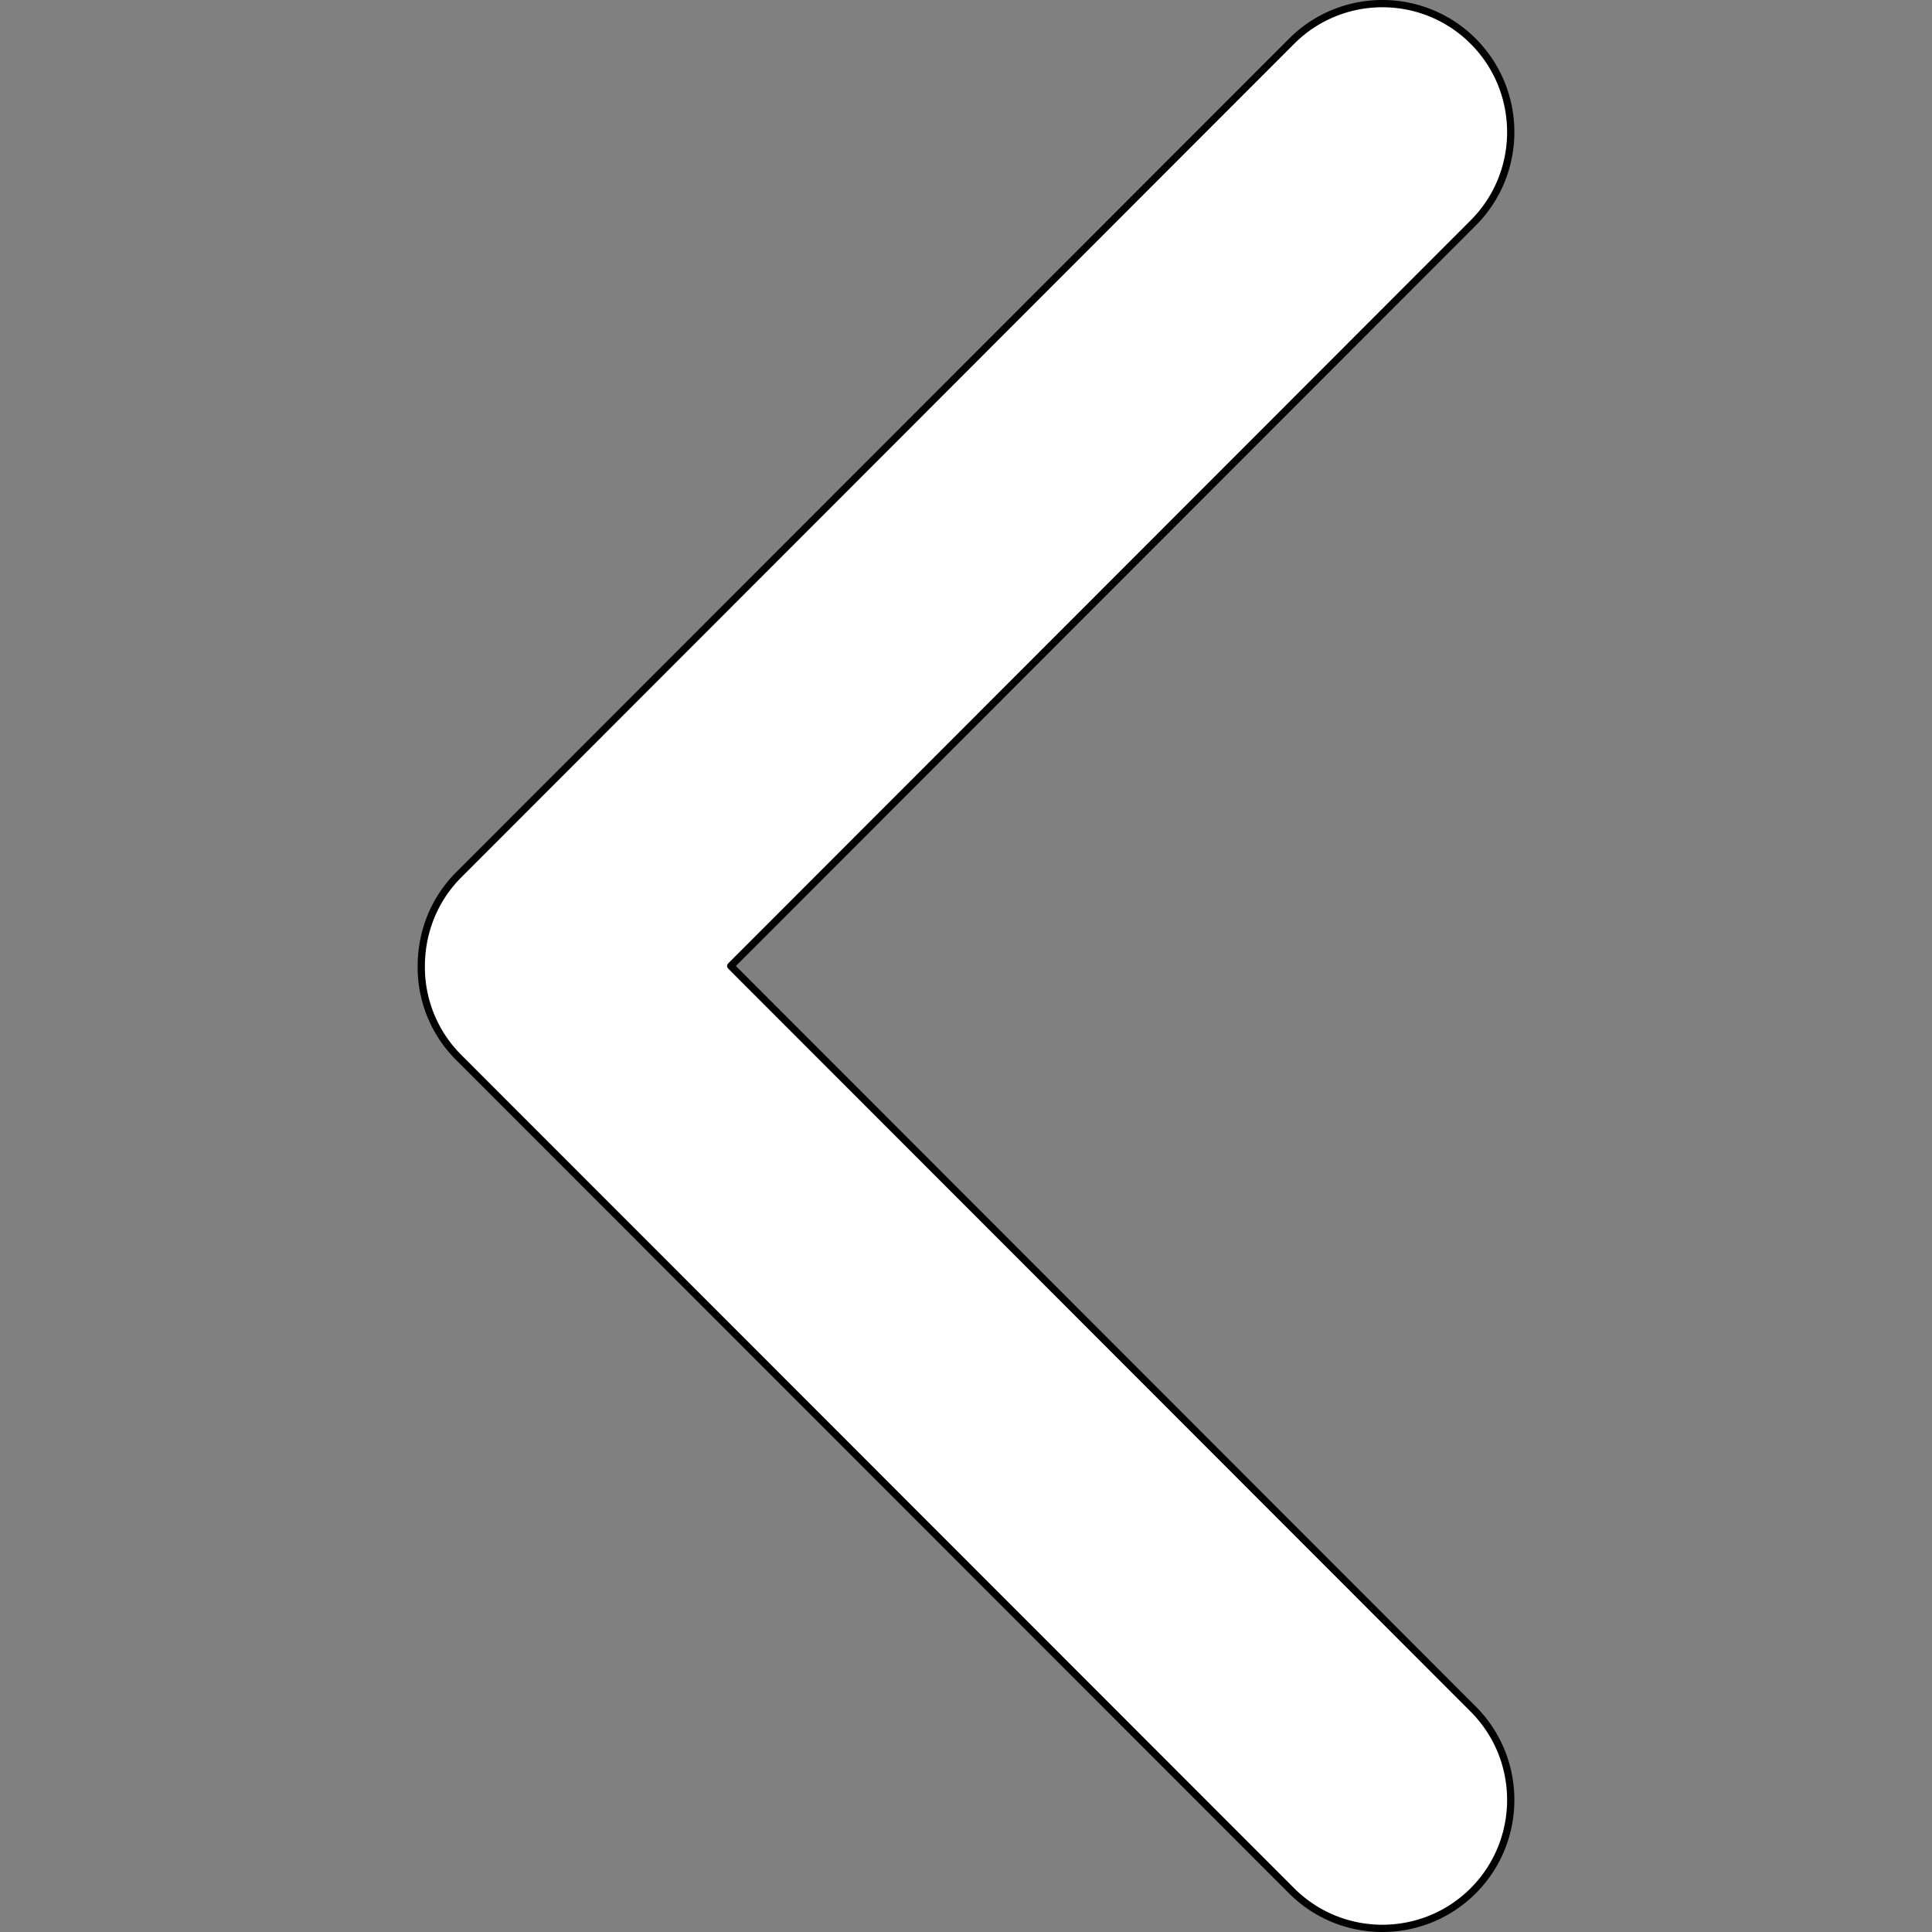 <svg
    viewBox="0 0 532 532"
    xmlns="http://www.w3.org/2000/svg"
>
    <rect x="0" y="0" width="532" height="532" fill="#808080" stroke="none"/>
    <path
        d="M355.66 11.354c13.793-13.805 36.208-13.805 50.001 0 13.785 13.804 13.785 36.238 0 50.034L201.22 266l204.442 204.61c13.785 13.805 13.785 36.239 0 50.044-13.793 13.796-36.208 13.796-50.002 0a5994246.277 5994246.277 0 0 0-229.332-229.454 35.065 35.065 0 0 1-10.326-25.126c0-9.2 3.393-18.26 10.326-25.2C172.192 194.973 332.731 34.31 355.66 11.354Z"
        fill="white"
        stroke="currentColor"
        stroke-linecap="round"
        stroke-linejoin="round"
        stroke-width="2"
    />
</svg>